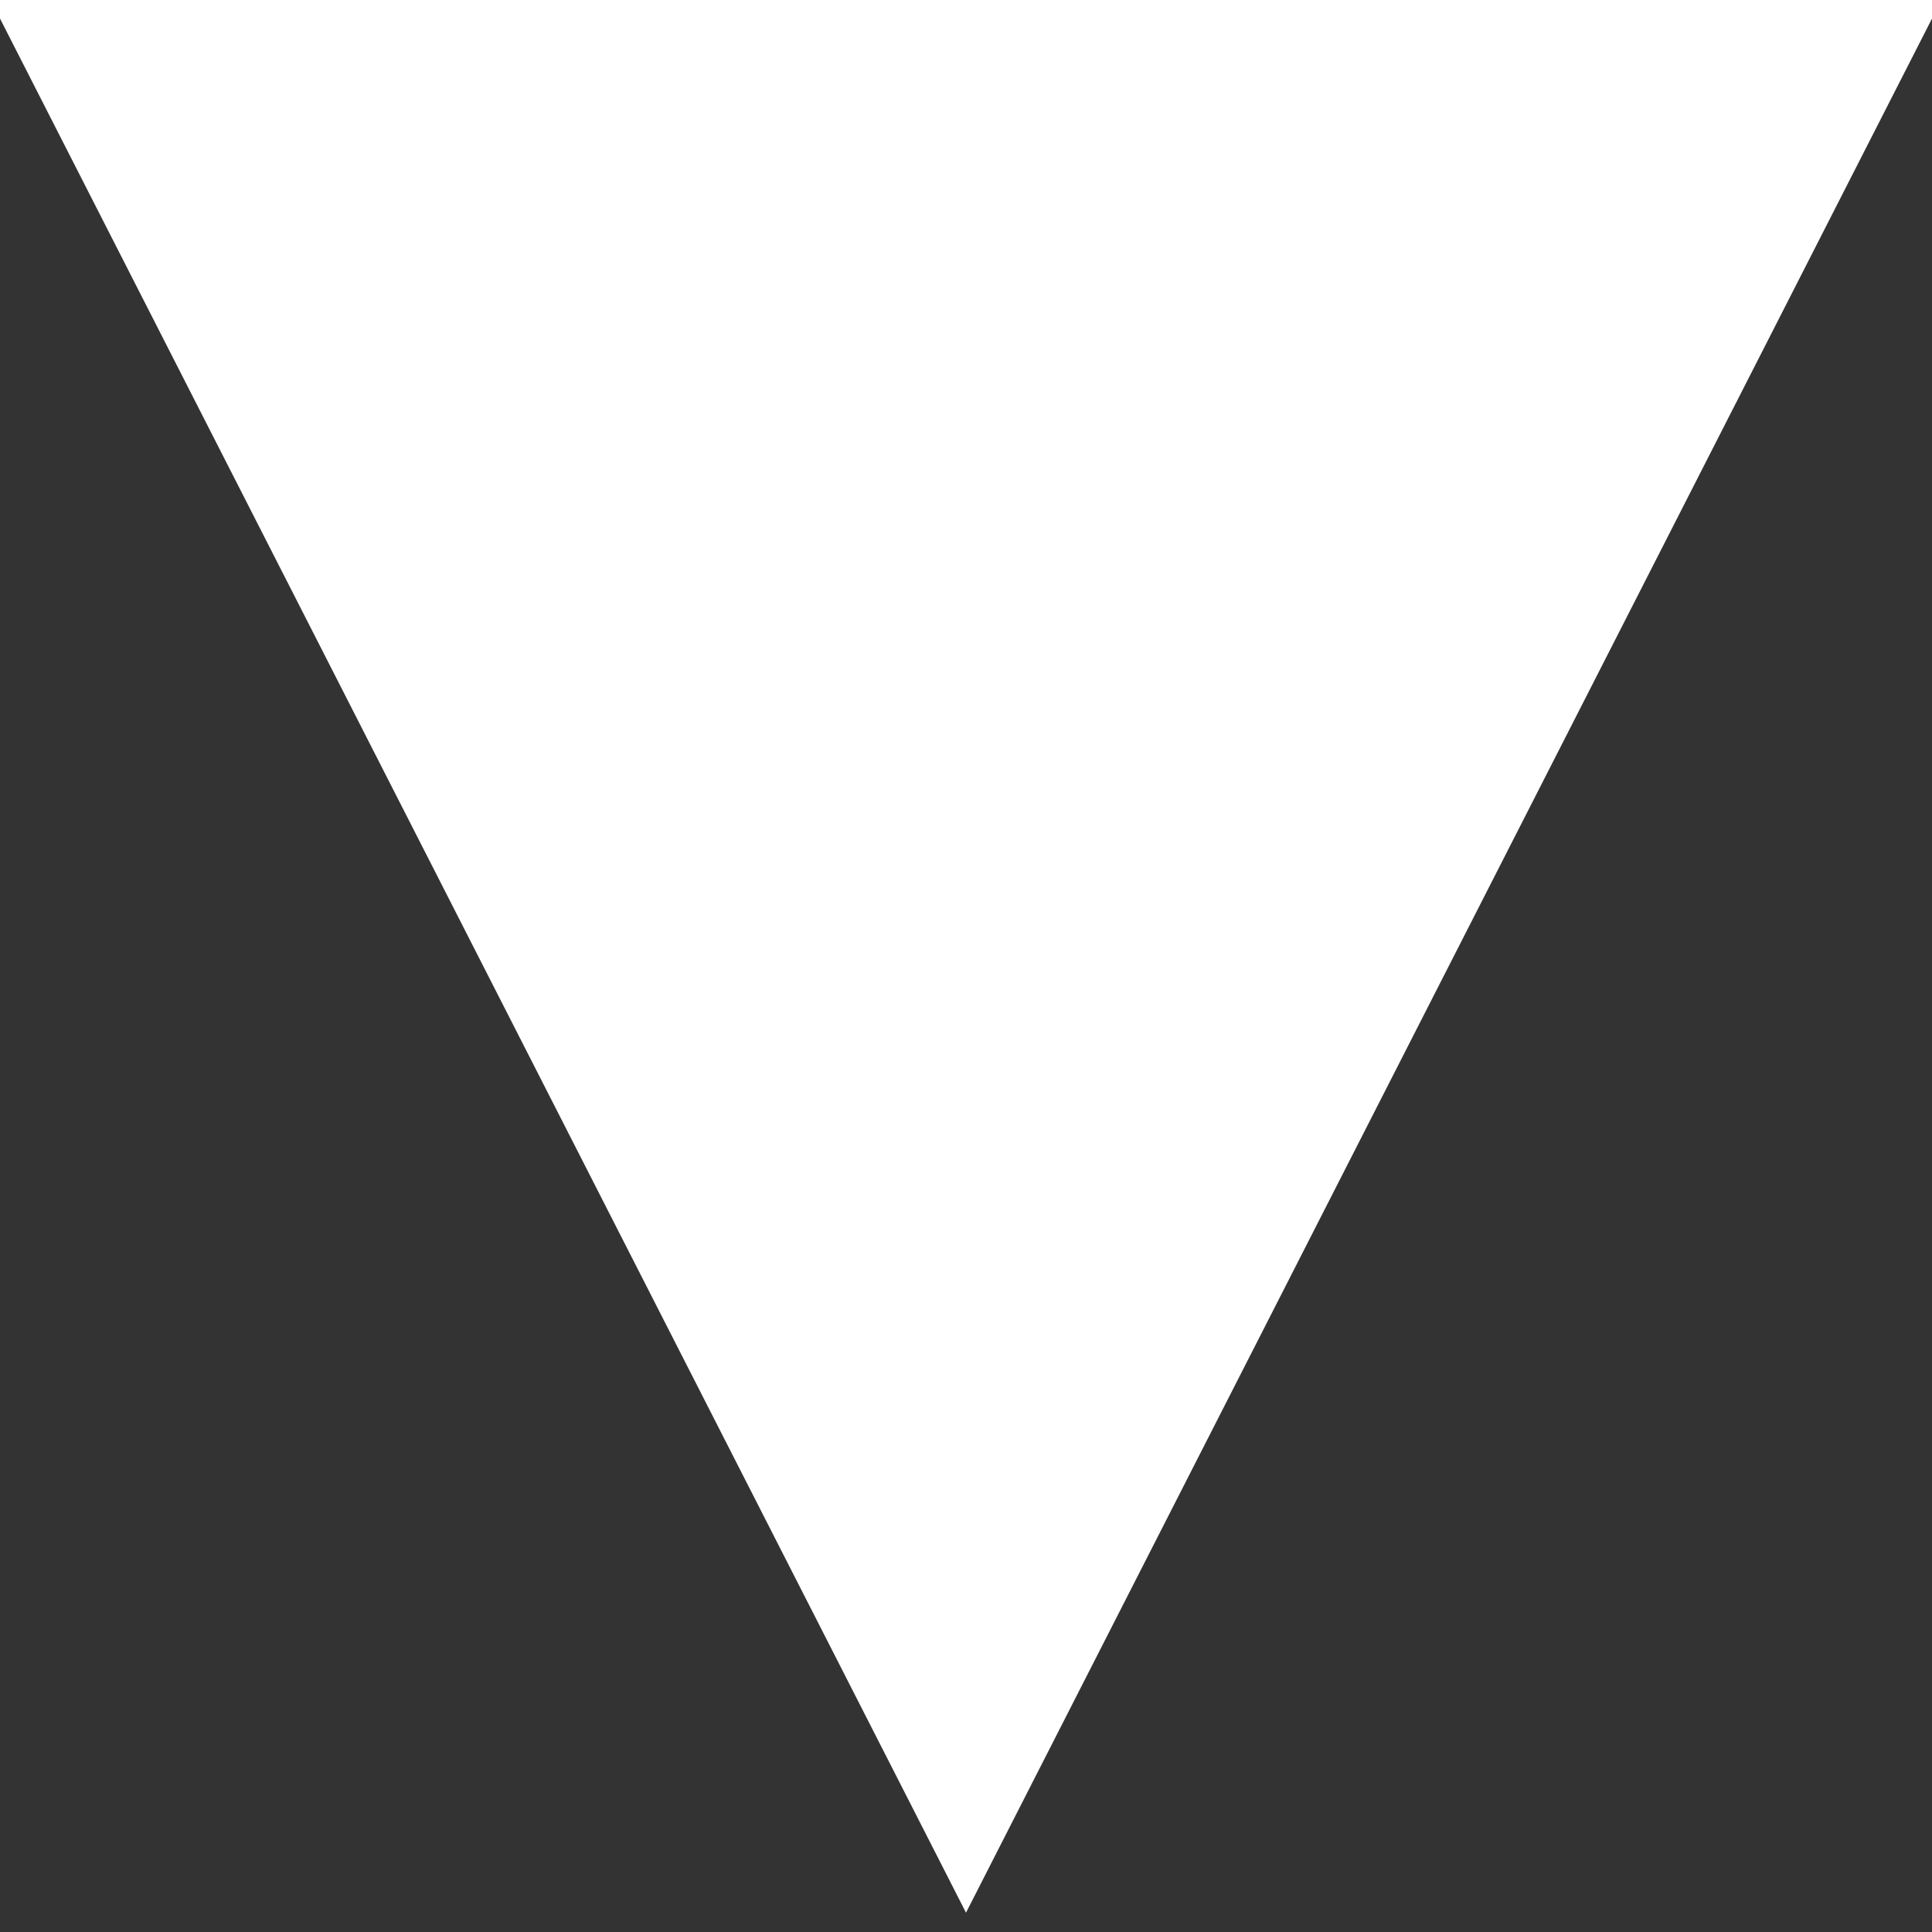 <svg class="fusion-big-triangle-candy" xmlns="http://www.w3.org/2000/svg" version="1.1" width="100%" height="100" viewBox="0 0 100 100" preserveAspectRatio="none" style="fill:#ffffff;padding:0;"><rect x="0" y="0" width="100" height="100" fill="#333333" stroke="none"/><path d="M-1 -1 L50 99 L101 -1 Z"></path></svg>
